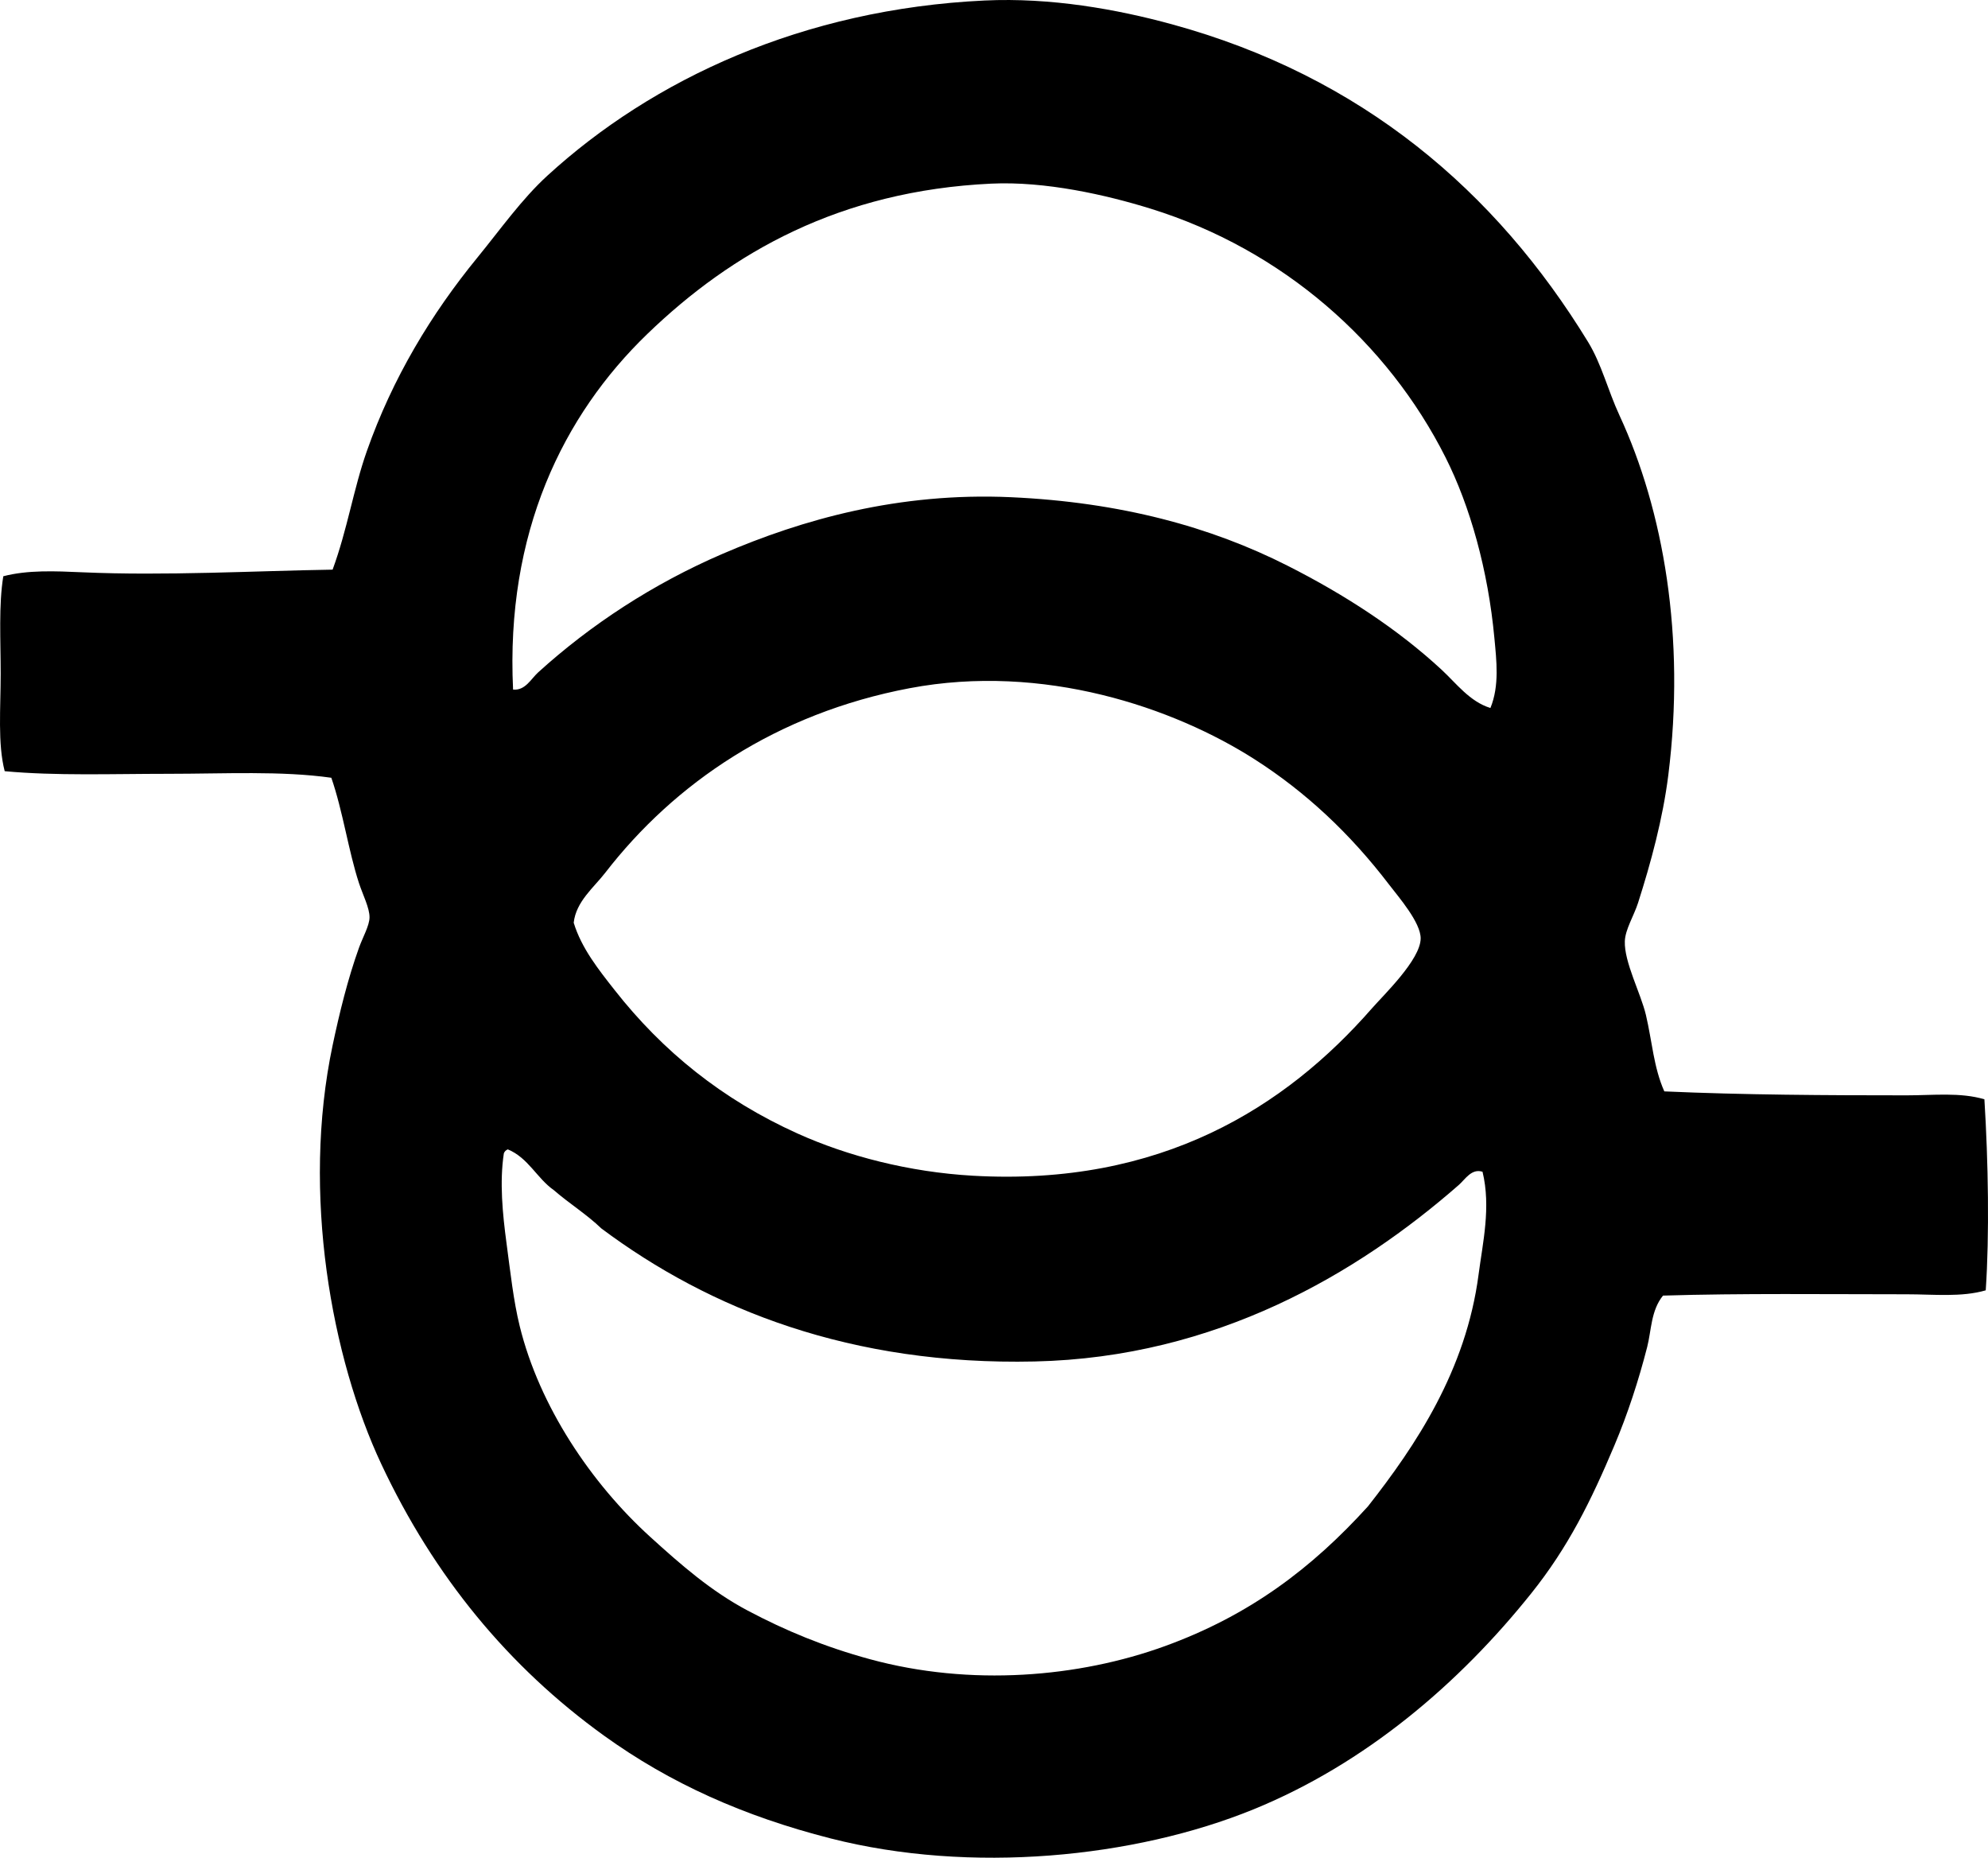 <?xml version="1.0" encoding="iso-8859-1"?>
<!-- Generator: Adobe Illustrator 19.2.0, SVG Export Plug-In . SVG Version: 6.00 Build 0)  -->
<svg version="1.1" xmlns="http://www.w3.org/2000/svg" xmlns:xlink="http://www.w3.org/1999/xlink" x="0px" y="0px"
	 viewBox="0 0 78.892 73.707" style="enable-background:new 0 0 78.892 73.707;" xml:space="preserve">
<g id="Illy_x5F_Caffe">
	<path style="fill-rule:evenodd;clip-rule:evenodd;" d="M66.047,43.301c3.122,0.14,6.444,0.157,9.618,0.157
		c1.041,0,2.132-0.127,3.084,0.157c0.154,2.46,0.202,5.391,0.053,7.579c-0.962,0.28-2.061,0.157-3.137,0.157
		c-3.144,0-6.576-0.043-9.67,0.052c-0.482,0.592-0.46,1.383-0.628,2.039c-0.341,1.33-0.775,2.663-1.307,3.92
		c-0.926,2.193-1.822,4.015-3.293,5.854c-2.837,3.55-6.56,6.752-11.029,8.573c-4.722,1.924-11.217,2.568-16.779,1.15
		c-3.434-0.876-6.367-2.186-8.991-4.078c-3.787-2.729-6.744-6.317-8.834-10.768c-1.971-4.196-3.179-10.733-1.934-16.623
		c0.273-1.289,0.597-2.615,1.046-3.869c0.149-0.415,0.414-0.873,0.418-1.202c0.005-0.373-0.267-0.899-0.418-1.359
		c-0.417-1.274-0.641-2.866-1.098-4.182c-1.979-0.281-4.236-0.157-6.481-0.157c-2.211,0-4.468,0.085-6.481-0.104
		C-0.097,29.5,0.027,28.1,0.027,26.731c0-1.337-0.083-2.728,0.104-3.868c0.971-0.253,2.051-0.205,3.136-0.157
		c3.29,0.145,6.812-0.055,9.932-0.105c0.586-1.591,0.827-3.195,1.359-4.704c1.024-2.906,2.556-5.44,4.392-7.684
		c0.904-1.106,1.751-2.308,2.77-3.241C25.895,3.15,31.859,0.36,39.074,0.02c2.629-0.124,5.257,0.349,7.423,0.941
		c7.556,2.064,12.867,6.632,16.519,12.598c0.547,0.894,0.785,1.915,1.254,2.927c1.746,3.77,2.623,8.791,1.935,14.27
		c-0.218,1.731-0.689,3.468-1.202,5.071c-0.16,0.5-0.507,1.048-0.523,1.516c-0.029,0.832,0.632,2.062,0.837,2.927
		C65.565,41.326,65.622,42.347,66.047,43.301z M59.304,25.32c-0.251-2.707-0.966-5.236-1.934-7.162
		c-2.295-4.563-6.466-8.253-11.709-9.879c-1.774-0.55-4.178-1.094-6.325-0.993c-6,0.283-10.29,2.726-13.643,5.96
		c-3.355,3.235-5.631,7.897-5.332,14.113c0.483,0.047,0.71-0.423,0.993-0.68c2.083-1.892,4.567-3.519,7.317-4.704
		c3.164-1.363,6.998-2.45,11.448-2.248c4.358,0.198,7.934,1.177,10.977,2.718c2.283,1.156,4.371,2.515,6.115,4.129
		c0.584,0.541,1.114,1.264,1.935,1.516C59.51,27.205,59.386,26.201,59.304,25.32z M24.387,39.276
		c1.913,2.437,4.279,4.351,7.266,5.698c1.988,0.897,4.426,1.528,6.952,1.673c7.464,0.427,12.41-2.719,15.838-6.639
		c0.471-0.538,1.925-1.929,1.935-2.771c0.007-0.636-0.871-1.641-1.255-2.143c-1.555-2.035-3.316-3.677-5.331-4.966
		c-3.221-2.06-8.391-3.827-13.696-2.823c-5.278,0.999-9.331,3.771-12.074,7.318c-0.456,0.59-1.161,1.143-1.255,1.986
		C23.076,37.624,23.762,38.481,24.387,39.276z M19.995,45.758c-0.174,1.142-0.051,2.396,0.104,3.555
		c0.155,1.158,0.277,2.292,0.523,3.293c0.783,3.198,2.852,6.255,5.175,8.364c1.234,1.122,2.425,2.161,3.868,2.927
		c1.5,0.796,3.053,1.441,4.86,1.933c3.996,1.088,8.285,0.723,11.71-0.522c3.368-1.225,5.83-3.096,8.05-5.541
		c1.903-2.422,3.893-5.399,4.391-9.2c0.164-1.256,0.497-2.673,0.157-4.077c-0.436-0.141-0.688,0.301-0.941,0.523
		c-4.006,3.504-9.617,6.844-16.831,7.004c-7.27,0.162-12.886-2.056-17.198-5.279c-0.576-0.556-1.276-0.989-1.882-1.516
		c-0.677-0.474-1.015-1.285-1.829-1.62C20.077,45.631,20.024,45.683,19.995,45.758z"/>
</g>
<g id="Layer_1">
</g>
</svg>
